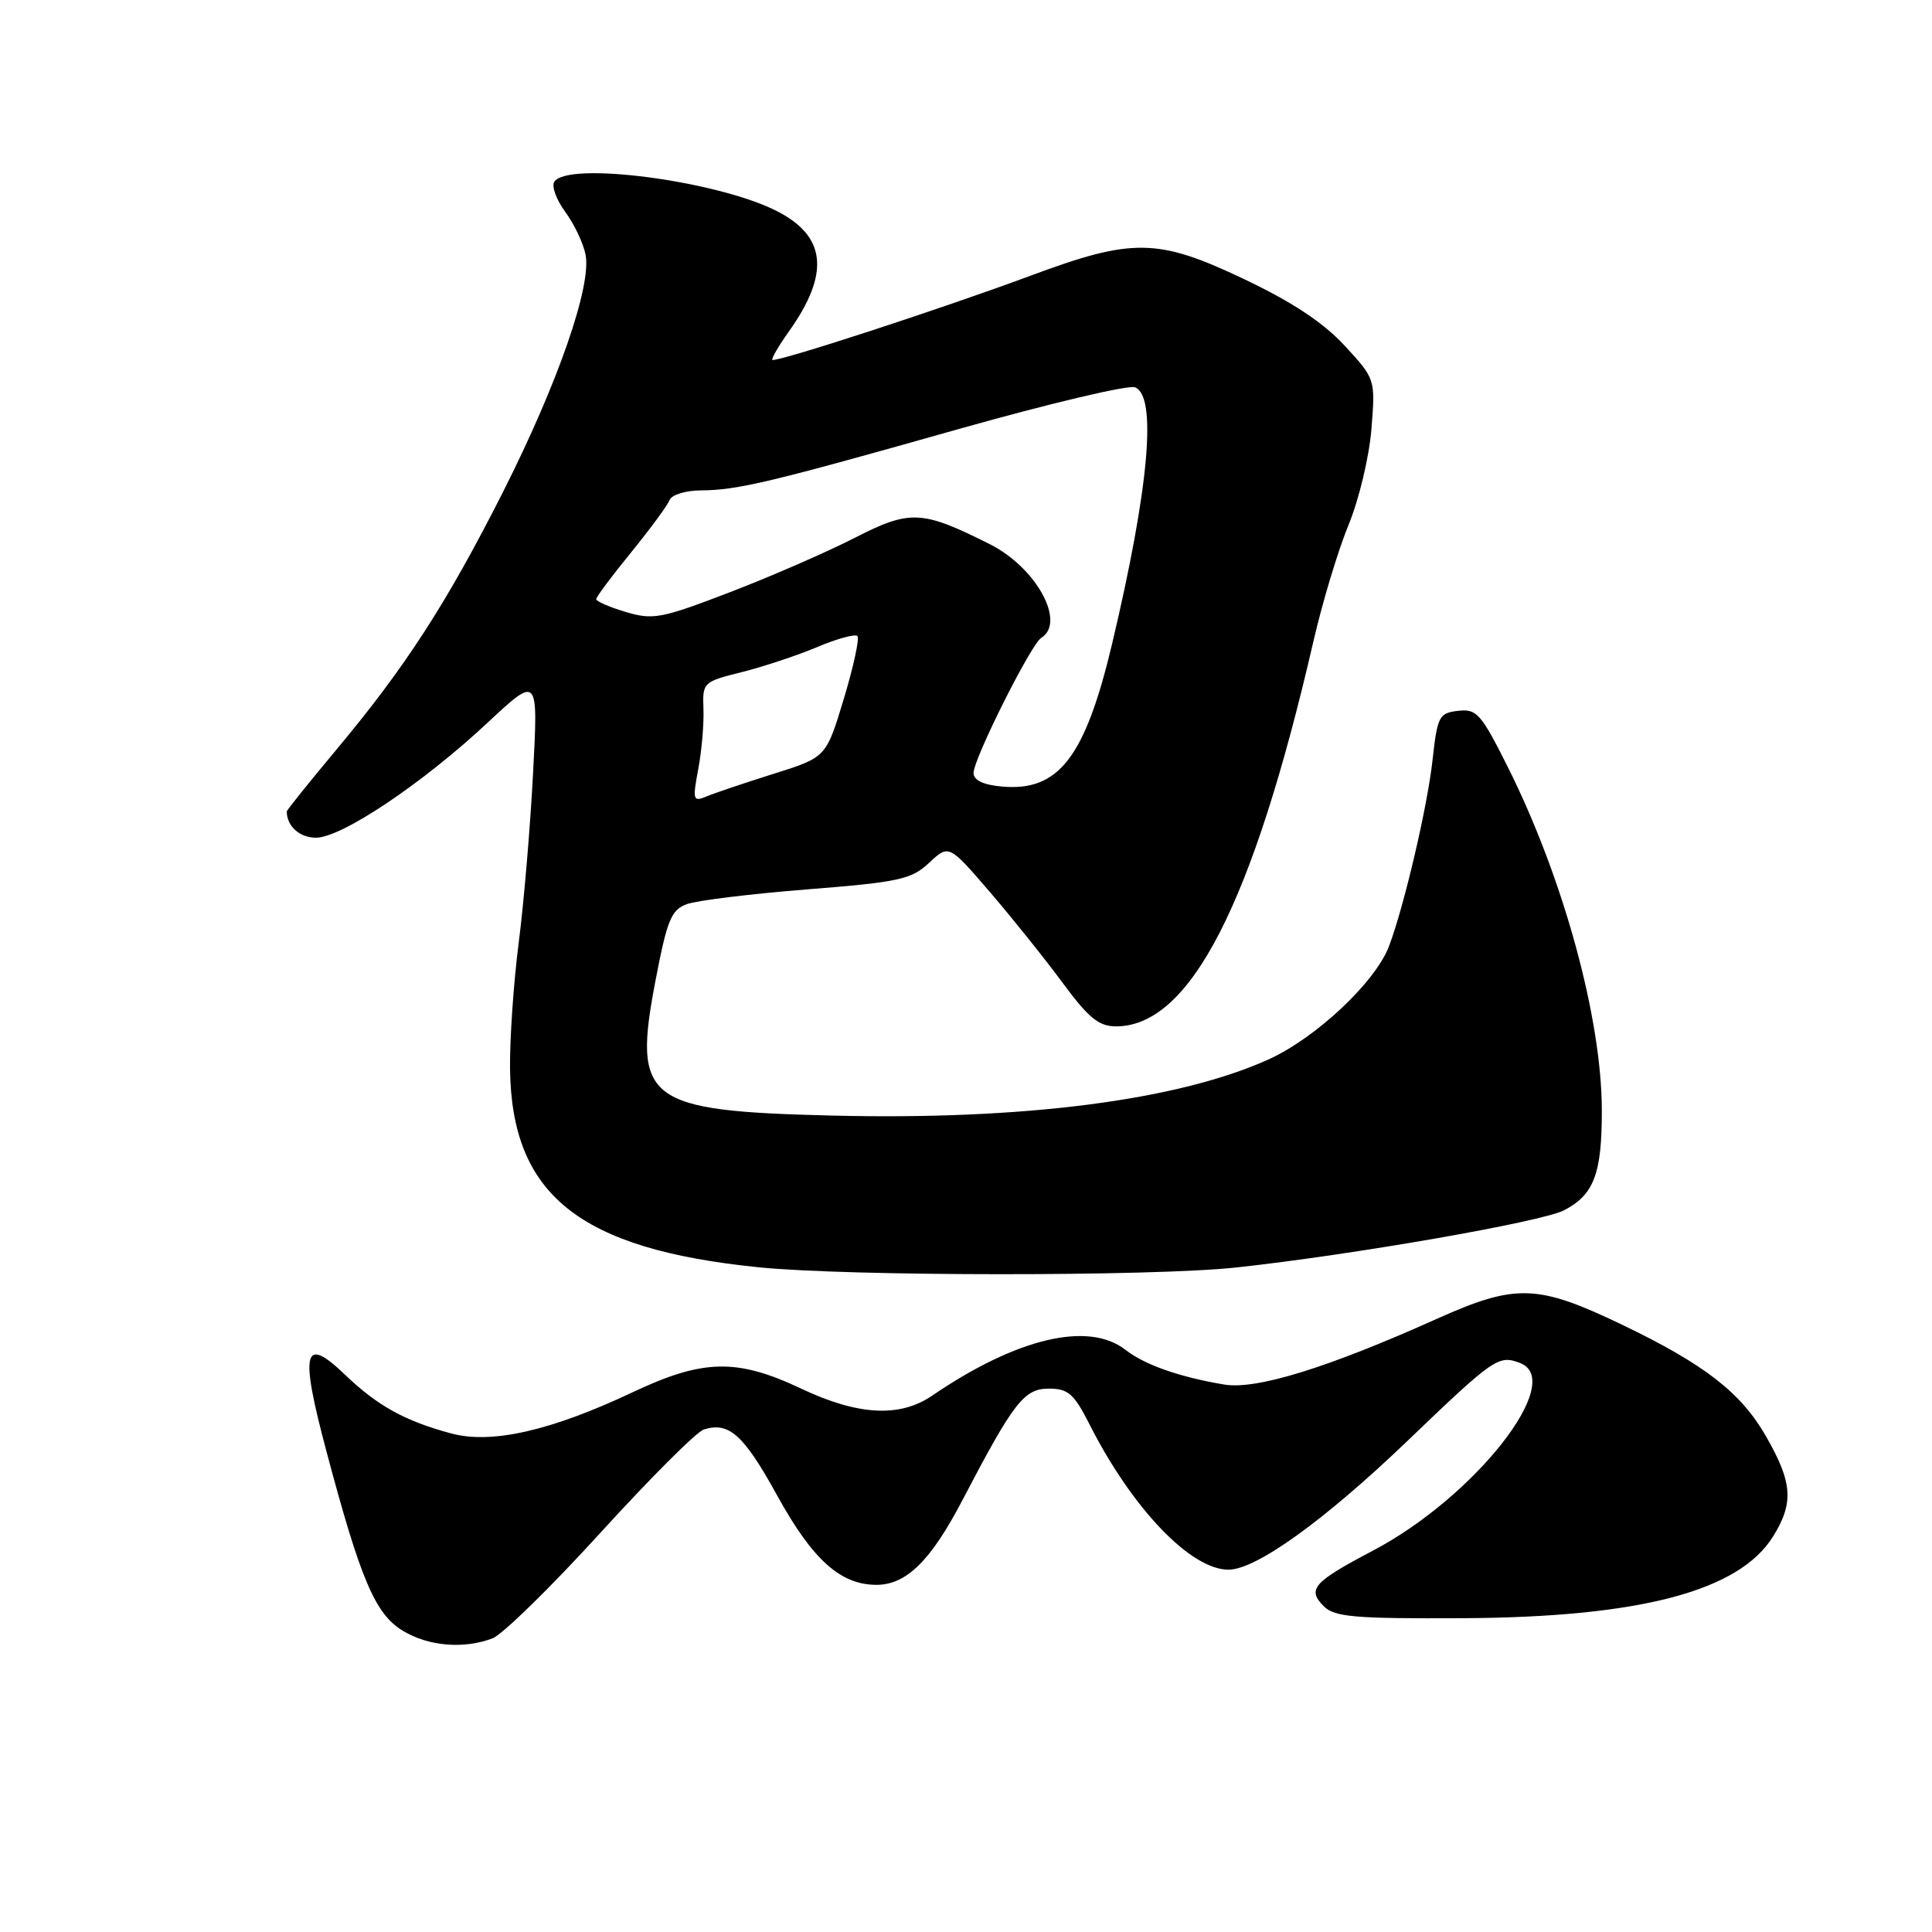 <?xml version="1.0" encoding="UTF-8" standalone="no"?>
<!DOCTYPE svg PUBLIC "-//W3C//DTD SVG 1.1//EN" "http://www.w3.org/Graphics/SVG/1.1/DTD/svg11.dtd" >
<svg xmlns="http://www.w3.org/2000/svg" xmlns:xlink="http://www.w3.org/1999/xlink" version="1.1" viewBox="0 0 256 256">
 <g >
 <path fill="currentColor"
d=" M 65.26 217.09 C 66.58 216.59 73.02 210.28 79.58 203.08 C 86.14 195.87 92.29 189.73 93.25 189.42 C 96.60 188.36 98.53 190.09 102.99 198.18 C 107.67 206.67 111.36 209.99 116.12 210.00 C 120.09 210.00 123.32 206.83 127.52 198.79 C 134.35 185.73 135.69 184.00 139.00 184.00 C 141.54 184.00 142.32 184.69 144.38 188.76 C 150.02 199.89 157.80 208.02 162.80 207.99 C 166.46 207.97 175.45 201.50 186.42 191.00 C 197.99 179.90 198.56 179.51 201.42 180.61 C 207.53 182.95 195.42 198.38 181.88 205.49 C 174.00 209.64 173.16 210.59 175.42 212.85 C 176.84 214.26 179.50 214.49 193.79 214.42 C 217.32 214.30 230.47 210.83 234.96 203.56 C 237.71 199.11 237.52 196.44 234.00 190.31 C 230.68 184.51 225.83 180.76 214.91 175.52 C 203.70 170.15 200.85 170.06 190.35 174.77 C 175.86 181.27 166.46 184.17 162.22 183.46 C 156.26 182.46 151.68 180.85 149.12 178.85 C 144.21 175.04 134.70 177.30 123.50 184.94 C 119.22 187.86 113.69 187.56 106.16 184.00 C 97.66 179.98 93.17 180.07 83.85 184.47 C 73.02 189.59 65.13 191.38 59.79 189.94 C 53.65 188.29 50.03 186.29 45.71 182.15 C 40.21 176.87 39.70 178.98 43.26 192.33 C 47.78 209.32 49.71 213.85 53.35 216.07 C 56.75 218.14 61.44 218.54 65.26 217.09 Z  M 163.79 167.95 C 179.07 166.30 204.23 161.92 207.22 160.38 C 211.21 158.33 212.27 155.52 212.25 147.07 C 212.22 134.88 207.16 116.38 199.82 101.69 C 196.25 94.56 195.68 93.90 193.21 94.19 C 190.67 94.48 190.46 94.90 189.81 100.79 C 189.12 106.98 186.04 120.12 184.05 125.38 C 182.23 130.17 174.31 137.59 168.00 140.42 C 155.97 145.82 135.54 148.44 110.29 147.82 C 85.57 147.22 83.81 145.89 86.84 130.02 C 88.39 121.92 88.93 120.57 90.99 119.81 C 92.30 119.32 99.47 118.44 106.93 117.85 C 119.15 116.88 120.76 116.53 123.11 114.33 C 125.73 111.88 125.73 111.88 131.16 118.19 C 134.14 121.66 138.49 127.09 140.82 130.25 C 144.24 134.89 145.61 136.00 147.88 136.00 C 157.70 136.00 166.02 119.76 174.03 85.00 C 175.23 79.78 177.34 72.80 178.71 69.50 C 180.07 66.20 181.43 60.51 181.72 56.86 C 182.25 50.23 182.25 50.23 178.17 45.80 C 175.35 42.75 171.24 40.02 164.88 37.00 C 153.40 31.54 150.10 31.49 136.50 36.55 C 124.80 40.90 102.75 48.09 102.34 47.68 C 102.19 47.52 103.18 45.82 104.54 43.91 C 109.99 36.25 109.50 31.31 102.94 27.97 C 95.04 23.94 75.15 21.33 73.44 24.10 C 73.07 24.70 73.73 26.49 74.91 28.09 C 76.08 29.68 77.29 32.22 77.59 33.74 C 78.41 37.88 73.91 50.82 66.64 65.21 C 59.19 79.93 53.73 88.38 44.56 99.35 C 40.95 103.67 38.00 107.35 38.00 107.52 C 38.00 109.47 39.70 111.00 41.87 111.00 C 45.26 111.00 55.97 103.83 64.61 95.76 C 71.32 89.50 71.32 89.50 70.63 102.50 C 70.26 109.65 69.40 119.78 68.72 125.00 C 68.05 130.22 67.54 137.69 67.58 141.59 C 67.78 158.34 76.73 165.50 100.50 167.92 C 112.40 169.13 152.67 169.15 163.79 167.95 Z  M 92.52 101.92 C 92.98 99.49 93.29 95.89 93.21 93.93 C 93.08 90.43 93.17 90.33 98.29 89.06 C 101.15 88.34 105.65 86.85 108.28 85.74 C 110.91 84.63 113.31 83.97 113.61 84.28 C 113.91 84.58 113.10 88.32 111.81 92.59 C 109.47 100.35 109.47 100.35 102.49 102.54 C 98.64 103.75 94.64 105.10 93.60 105.54 C 91.83 106.28 91.75 106.02 92.52 101.92 Z  M 132.75 104.22 C 130.28 104.00 129.00 103.38 129.00 102.42 C 129.00 100.55 136.61 85.36 137.97 84.52 C 141.29 82.46 137.30 75.20 131.16 72.11 C 122.14 67.58 120.59 67.51 113.23 71.28 C 109.53 73.17 102.08 76.42 96.67 78.49 C 87.63 81.96 86.52 82.17 82.92 81.09 C 80.76 80.45 79.00 79.68 79.00 79.39 C 79.00 79.10 81.08 76.31 83.63 73.19 C 86.17 70.06 88.47 66.94 88.73 66.25 C 89.00 65.56 90.85 64.99 92.86 64.98 C 97.75 64.94 101.81 63.98 127.14 56.82 C 139.05 53.46 149.51 50.98 150.39 51.32 C 153.34 52.45 152.26 64.61 147.38 85.22 C 143.79 100.36 140.29 104.91 132.75 104.22 Z "/>
</g>
</svg>